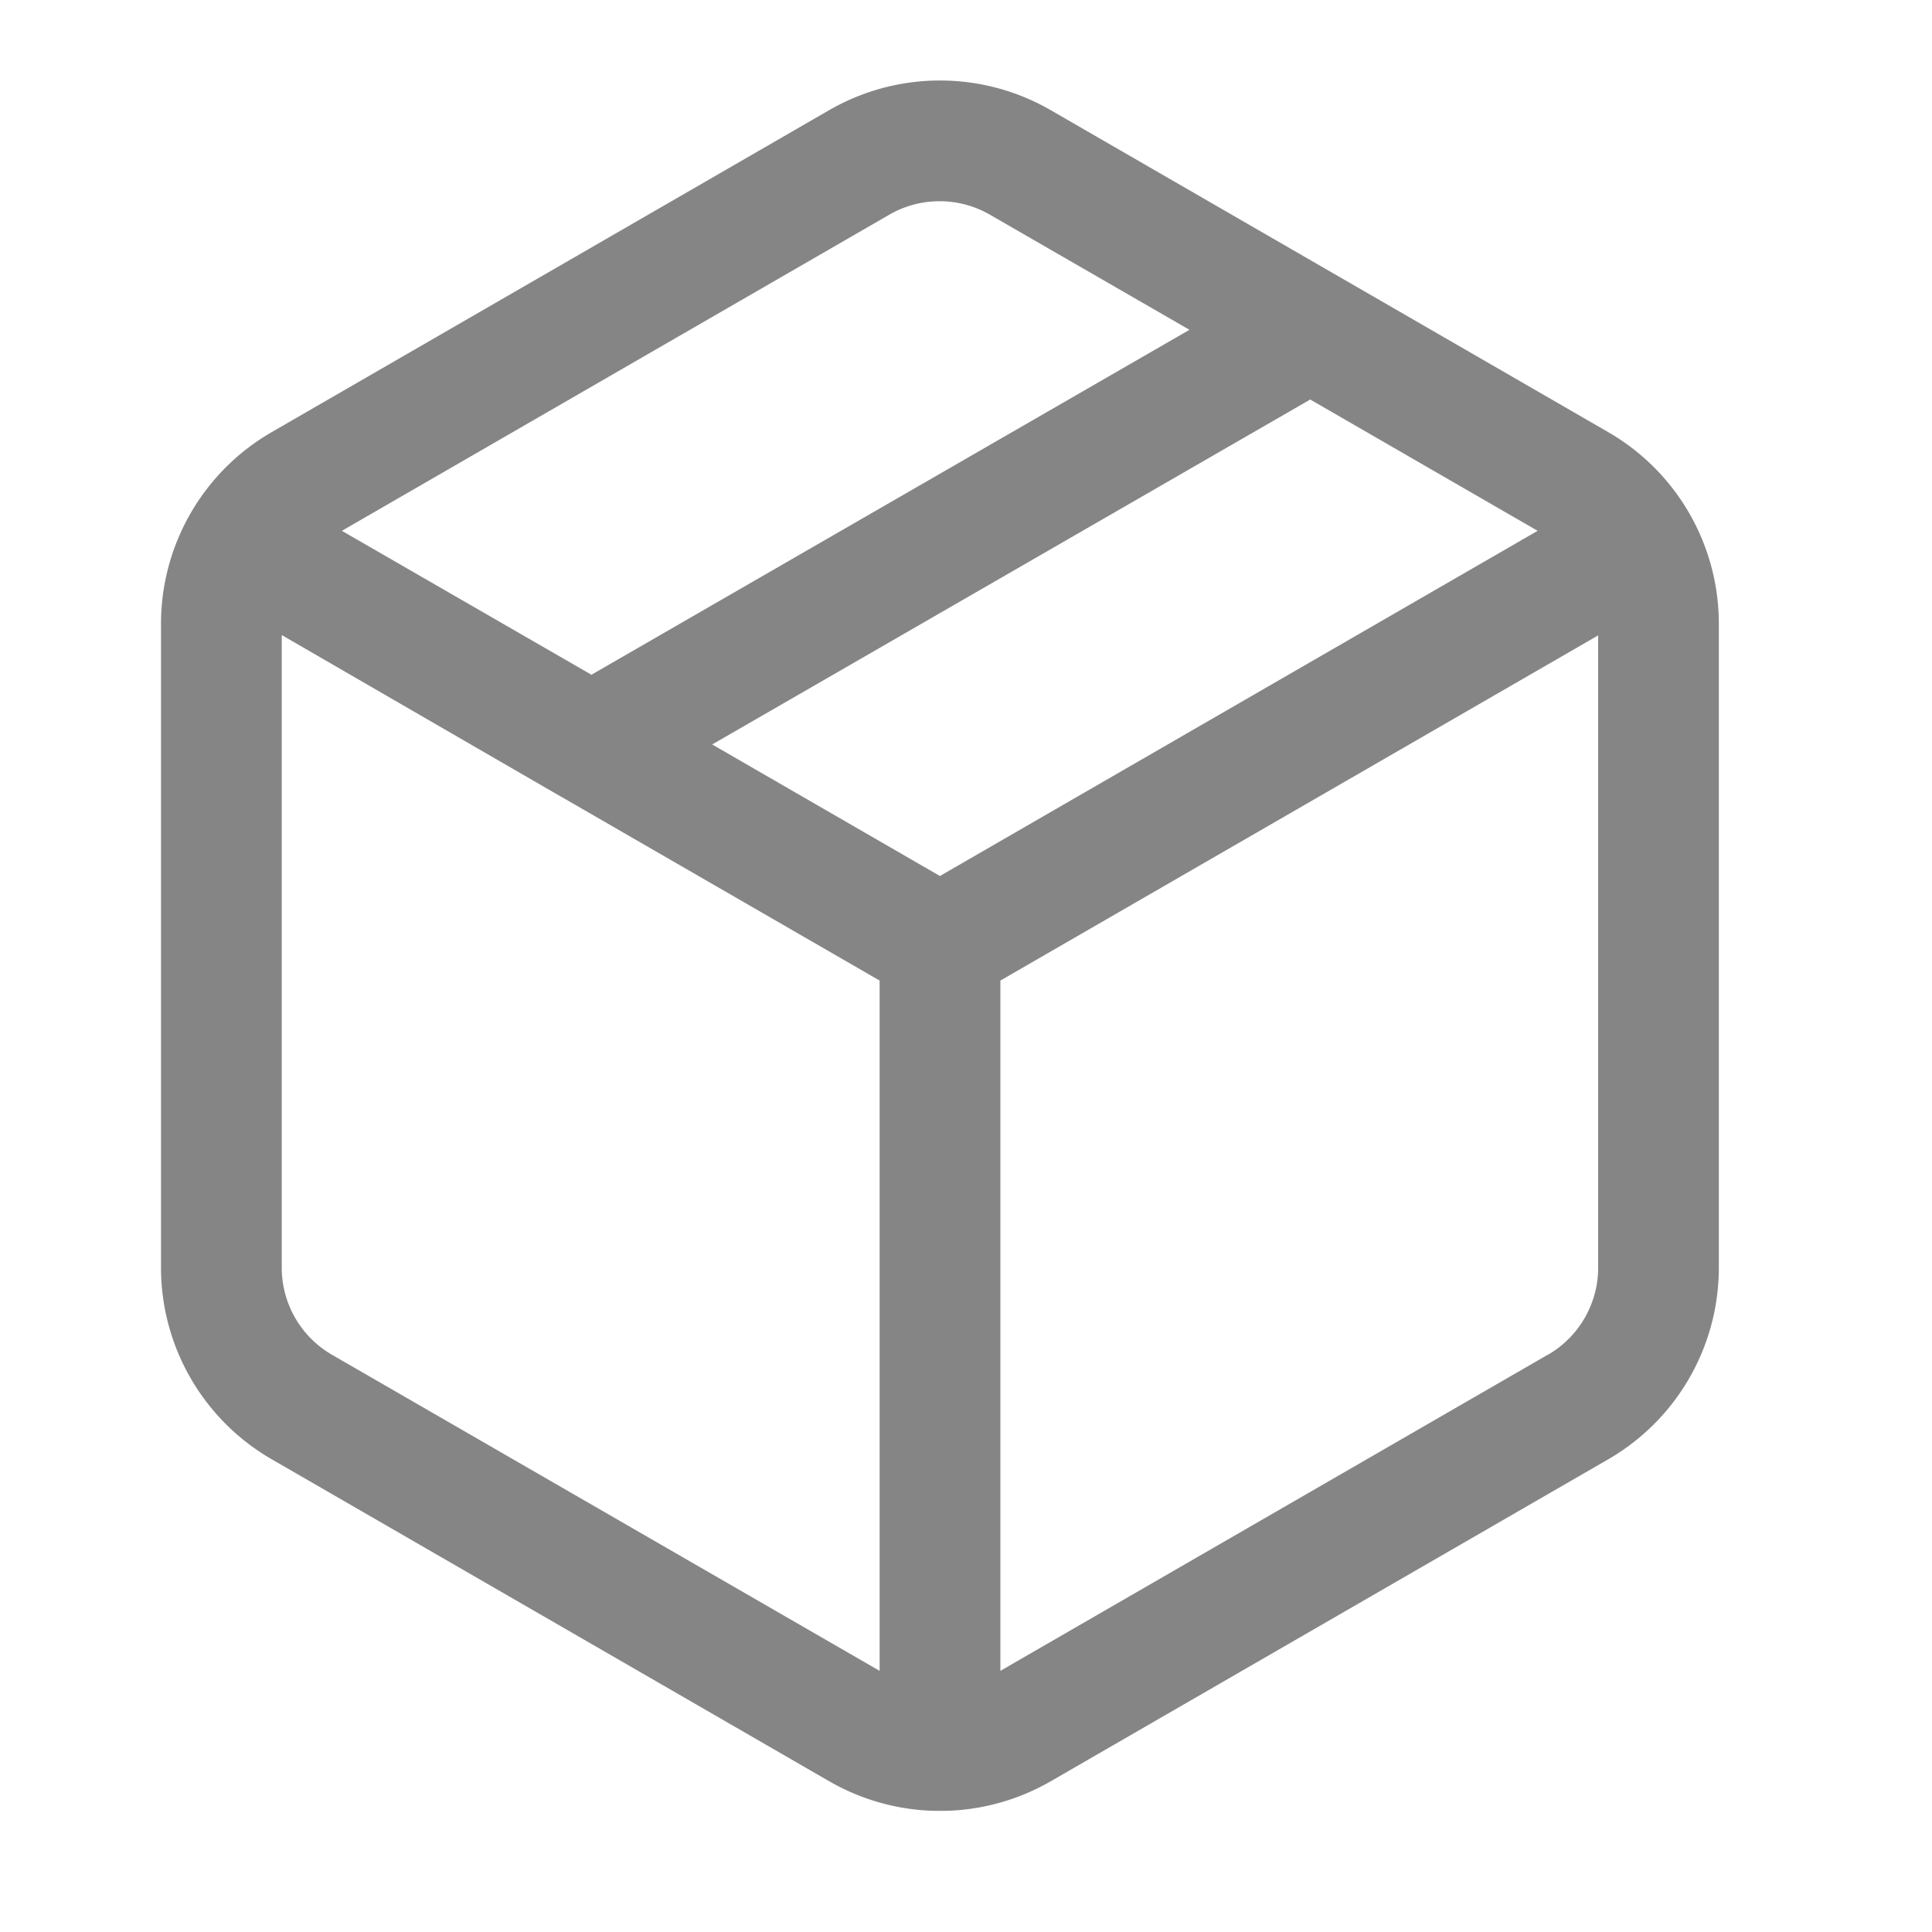 <svg xmlns="http://www.w3.org/2000/svg" width="24" height="24" viewBox="0 0 24 24">
  <g id="product-off" transform="translate(-1090 -643)">
    <rect id="Retângulo_20" data-name="Retângulo 20" width="24" height="24" transform="translate(1090 643)" fill="none"/>
    <path id="Caminho_46" data-name="Caminho 46" d="M10,.252A2.751,2.751,0,0,0,8.625.62l-6.926,4A2.75,2.75,0,0,0,.324,7v8A2.749,2.749,0,0,0,1.7,17.38l6.926,4a2.752,2.752,0,0,0,1.307.367c.022,0,.045,0,.068,0s.046,0,.068,0a2.752,2.752,0,0,0,1.307-.367l6.926-4A2.75,2.75,0,0,0,19.676,15V7A2.749,2.749,0,0,0,18.3,4.619l-6.926-4A2.751,2.751,0,0,0,10,.252Zm7.551,15.829-6.8,3.927V11.433l7.426-4.288V15a1.25,1.25,0,0,1-.625,1.082Zm-8.3,3.927V11.433L5.309,9.157,5.28,9.141l-3.456-2V15a1.249,1.249,0,0,0,.625,1.082ZM7.171,8.5,14.6,4.215l2.825,1.631L10,10.134Zm-1.5-.866-3.1-1.788,6.8-3.927a1.251,1.251,0,0,1,1.25,0L13.1,3.349Z" transform="translate(1091.676 643.748)" fill="#858585" fill-rule="evenodd"/>
  </g>
</svg>
